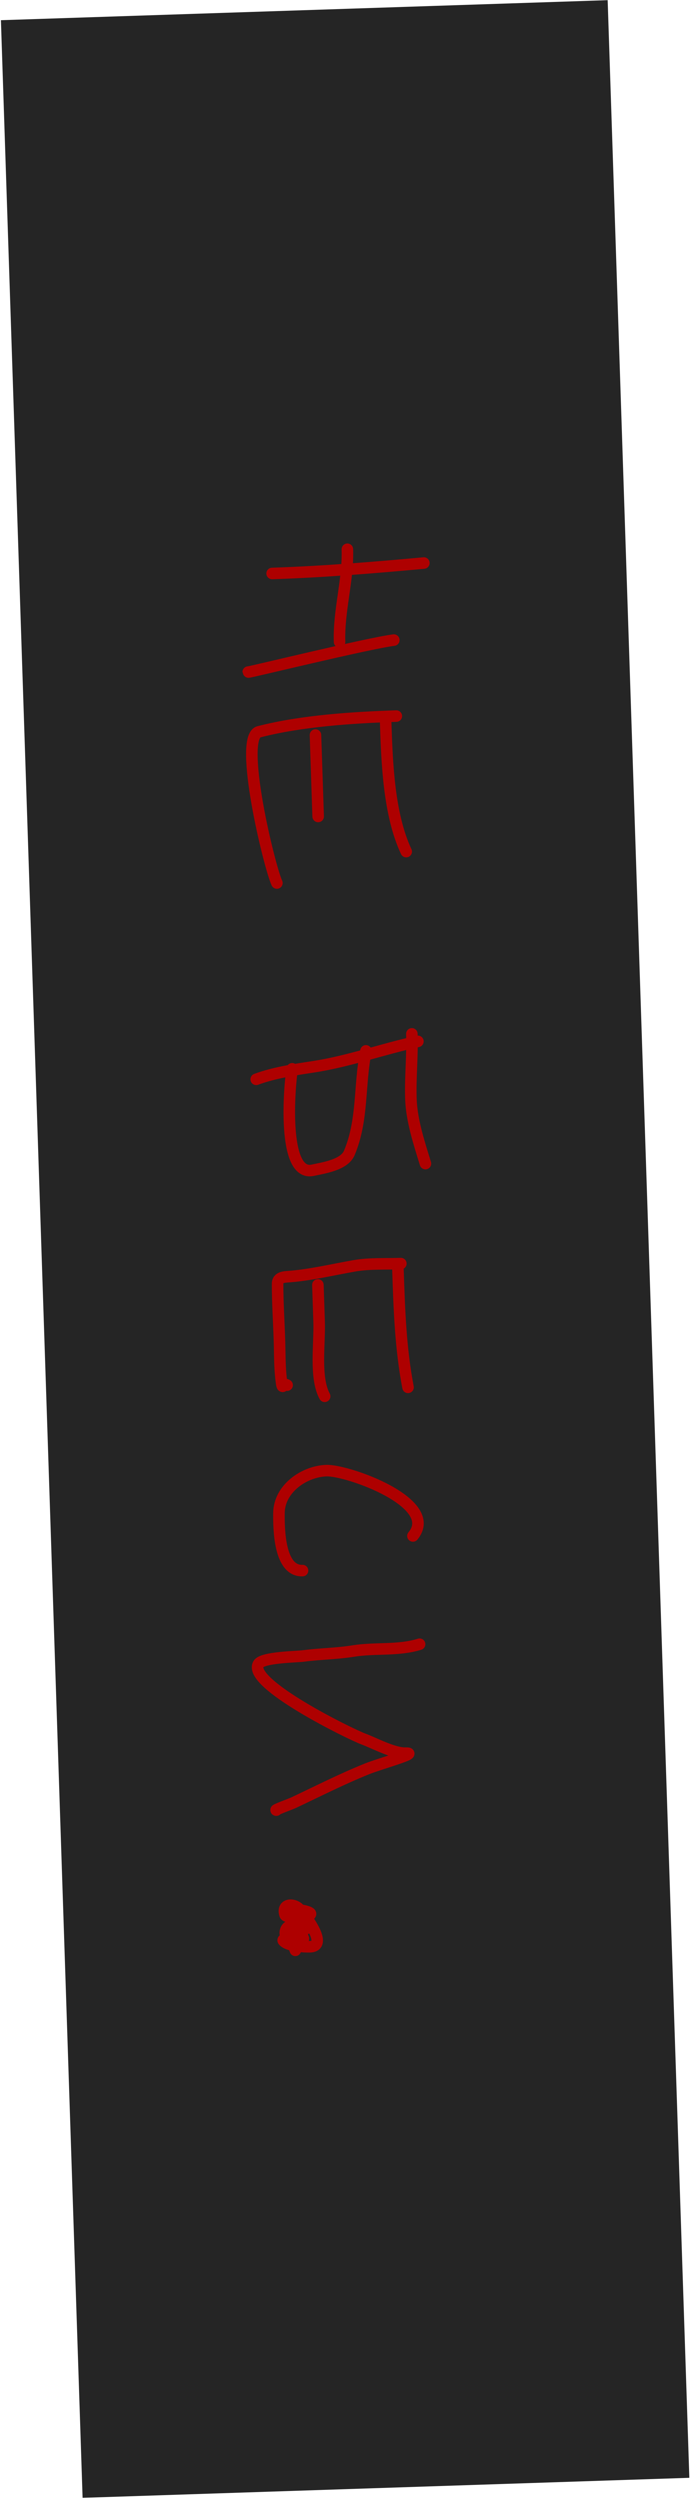 <svg width="351" height="1269" viewBox="0 0 351 1269" fill="none" xmlns="http://www.w3.org/2000/svg">
<rect x="41.956" y="1268.34" width="1258.77" height="308.37" transform="rotate(-91.889 41.956 1268.34)" fill="#252525"/>
<path d="M215.305 285.897C190.051 288.22 164.159 290.343 138.227 291.198" stroke="#AE0000" stroke-width="5.86" stroke-linecap="round"/>
<path d="M176.448 278.901C176.962 294.486 171.957 310.051 172.481 325.935" stroke="#AE0000" stroke-width="5.86" stroke-linecap="round"/>
<path d="M200.041 325.026C186.972 326.651 126.095 341.607 126.083 341.261" stroke="#AE0000" stroke-width="5.86" stroke-linecap="round"/>
<path d="M201.314 363.611C179.023 364.346 153.212 366.009 131.528 371.584C120.907 374.315 136.797 440.146 140.653 448.382" stroke="#AE0000" stroke-width="5.86" stroke-linecap="round"/>
<path d="M160.246 373.242L161.61 414.582" stroke="#AE0000" stroke-width="5.86" stroke-linecap="round"/>
<path d="M195.893 366.548C196.587 387.569 197.506 413.545 206.343 432.42" stroke="#AE0000" stroke-width="5.86" stroke-linecap="round"/>
<path d="M212.281 528.789C194.324 532.67 176.99 539.005 158.908 541.739C149.324 543.189 139.147 544.719 130.146 548.053" stroke="#AE0000" stroke-width="5.86" stroke-linecap="round"/>
<path d="M209.212 524.977C209.578 536.066 208.364 546.97 208.729 558.044C209.087 568.886 212.903 580.467 216.107 590.851" stroke="#AE0000" stroke-width="5.86" stroke-linecap="round"/>
<path d="M185.889 533.615C182.352 551.101 184.527 568.513 177.454 585.394C174.895 591.502 164.637 592.978 158.859 594.226C143.067 597.639 147.045 550.986 148.417 542.721" stroke="#AE0000" stroke-width="5.86" stroke-linecap="round"/>
<path d="M203.618 641.627C195.861 641.883 187.692 641.423 180.047 642.754C169.478 644.595 157.812 647.375 147.176 648.211C144.584 648.414 141 648.338 141.003 651.912C141.009 661.333 141.626 670.796 141.936 680.21C142.153 686.781 142.034 693.489 142.765 700.031C143.597 707.479 143.529 701.718 145.847 703.34" stroke="#AE0000" stroke-width="5.86" stroke-linecap="round"/>
<path d="M161.48 652.46C161.688 658.749 161.895 665.037 162.103 671.326C162.466 682.344 159.782 699.526 164.919 709.006" stroke="#AE0000" stroke-width="5.86" stroke-linecap="round"/>
<path d="M202.149 644.823C202.812 664.926 203.461 684.643 207.264 704.461" stroke="#AE0000" stroke-width="5.86" stroke-linecap="round"/>
<path d="M209.753 779.924C223.728 763.117 176.529 746.396 165.814 746.749C154.628 747.118 141.804 755.793 141.695 768.354C141.625 776.481 141.84 797.903 153.674 797.513" stroke="#AE0000" stroke-width="5.86" stroke-linecap="round"/>
<path d="M213.139 834.898C202.275 838.284 190.499 836.566 179.329 838.374C170.985 839.725 162.522 839.736 154.142 840.866C150.759 841.322 133.325 841.482 131.28 844.943C125.443 854.82 177.882 880.556 184.65 883.054C190.253 885.122 199.92 890.419 206.133 890.214C213.234 889.98 192.96 895.546 186.374 898.211C173.508 903.416 161.641 909.45 149.166 915.351C147.832 915.983 139.03 919.183 140.373 919.139" stroke="#AE0000" stroke-width="5.86" stroke-linecap="round"/>
<path d="M155.959 979.121C152.795 979.226 150.924 977.553 148.046 977.809C144.609 978.114 143.743 983.059 146.693 984.498C149.169 985.706 155.865 983.558 152.907 982.02C149.406 980.2 144.096 983.613 145.98 984.085C147.832 984.549 153.814 984.8 152.808 981.674C151.593 977.898 146.825 987.218 152.097 983.97C154.317 982.603 153.506 976.055 150.353 976.159C146.653 976.281 145.041 987.167 148.357 987.242C150.263 987.284 156.749 984.039 152.97 983.942C151.775 983.911 142.778 984.083 143.927 985.464C146.168 988.157 154.223 988.622 157.493 988.514C167.27 988.192 154.487 971.649 151.782 969.117C148.782 966.308 142.996 966.696 144.805 972.32C145.398 974.164 155.015 973.183 156.447 972.723C160.848 971.307 152.782 969.783 151.717 969.818C145 970.04 148.488 986.813 150.033 990.334" stroke="#AE0000" stroke-width="5.86" stroke-linecap="round"/>
</svg>
